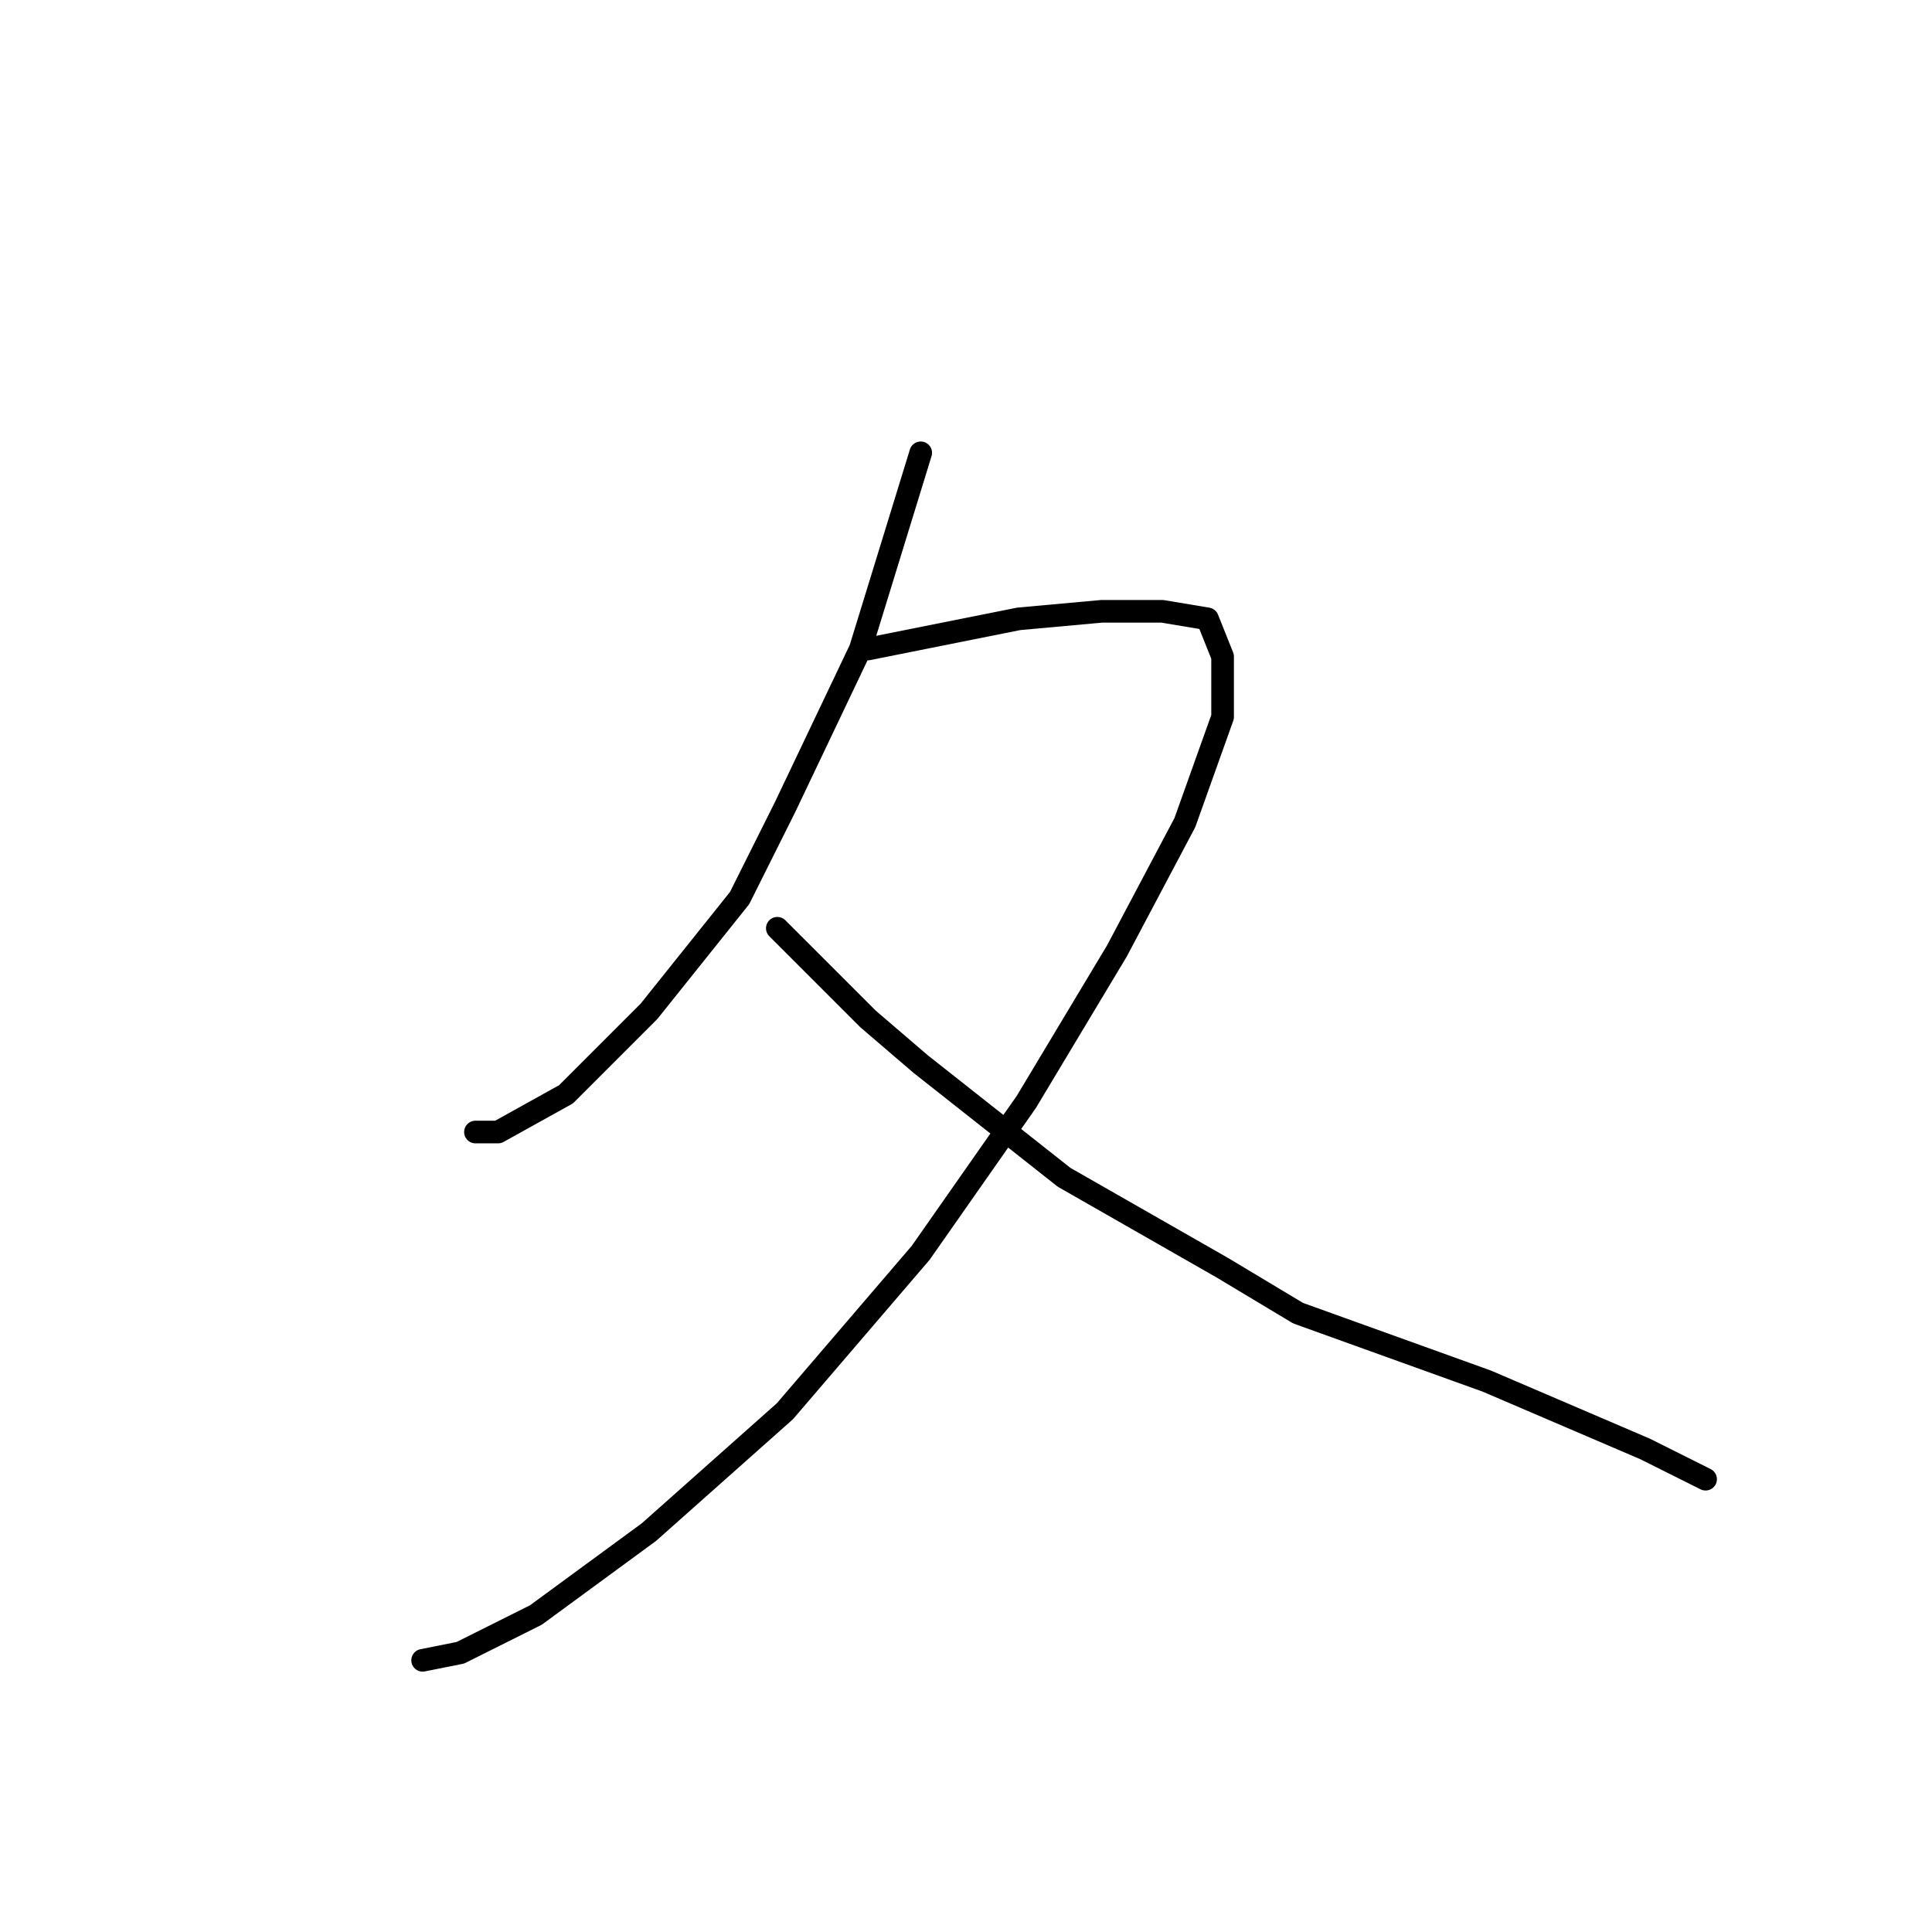 <?xml version="1.0" standalone="no"?>
    <svg width="256" height="256" xmlns="http://www.w3.org/2000/svg" version="1.1">
    <polyline stroke="black" stroke-width="3" stroke-linecap="round" fill="transparent" stroke-linejoin="round" points="122 60 118 73 114 86 104 107 98 119 86 134 75 145 66 150 63 150 63 150 " />
        <polyline stroke="black" stroke-width="3" stroke-linecap="round" fill="transparent" stroke-linejoin="round" points="115 86 125 84 135 82 146 81 154 81 160 82 162 87 162 95 157 109 148 126 136 146 122 166 104 187 86 203 71 214 61 219 56 220 56 220 " />
        <polyline stroke="black" stroke-width="3" stroke-linecap="round" fill="transparent" stroke-linejoin="round" points="103 123 109 129 115 135 122 141 141 156 162 168 172 174 197 183 218 192 226 196 226 196 " />
        </svg>